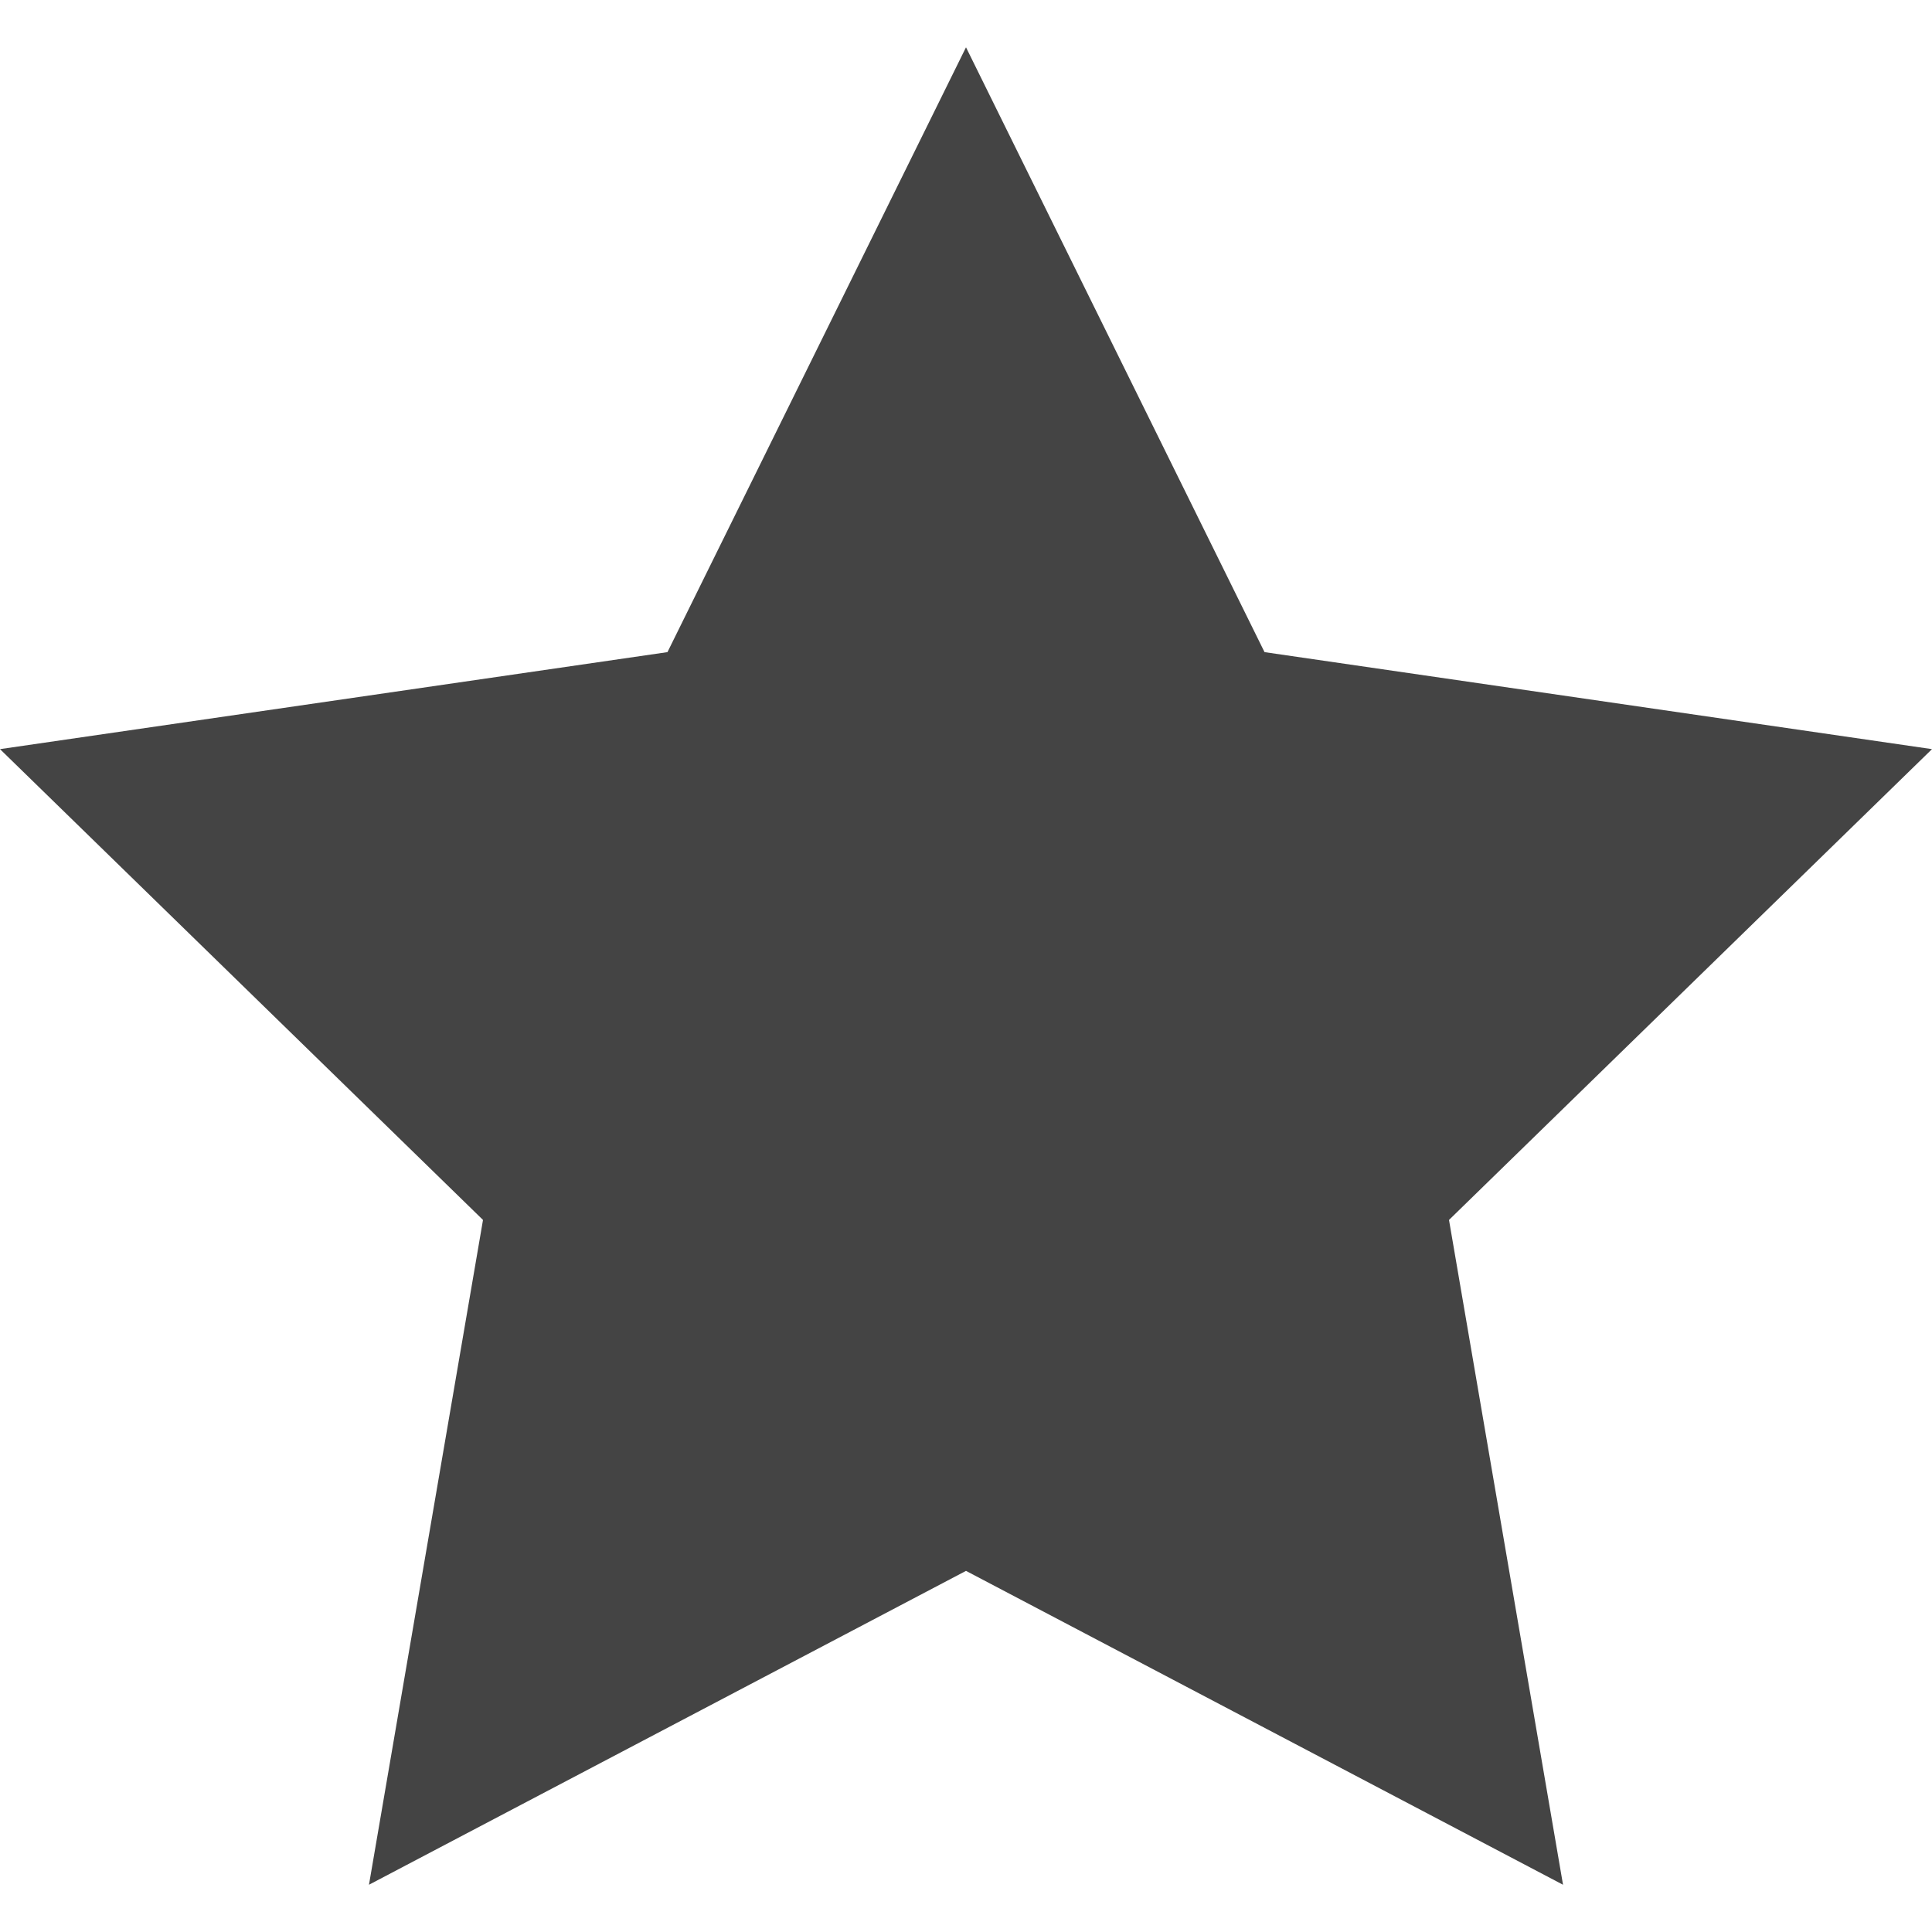 <?xml version="1.0" encoding="utf-8"?>
<!-- Generated by IcoMoon.io -->
<!DOCTYPE svg PUBLIC "-//W3C//DTD SVG 1.1//EN" "http://www.w3.org/Graphics/SVG/1.1/DTD/svg11.dtd">
<svg version="1.1" xmlns="http://www.w3.org/2000/svg" xmlns:xlink="http://www.w3.org/1999/xlink" width="48" height="48" viewBox="0 0 48 48">
<path d="M48 18.612l-16.583-2.41-7.417-15.027-7.417 15.027-16.583 2.41 12 11.697-2.833 16.517 14.833-7.798 14.833 7.798-2.833-16.517 12-11.697z" fill="#444444"></path>
</svg>
